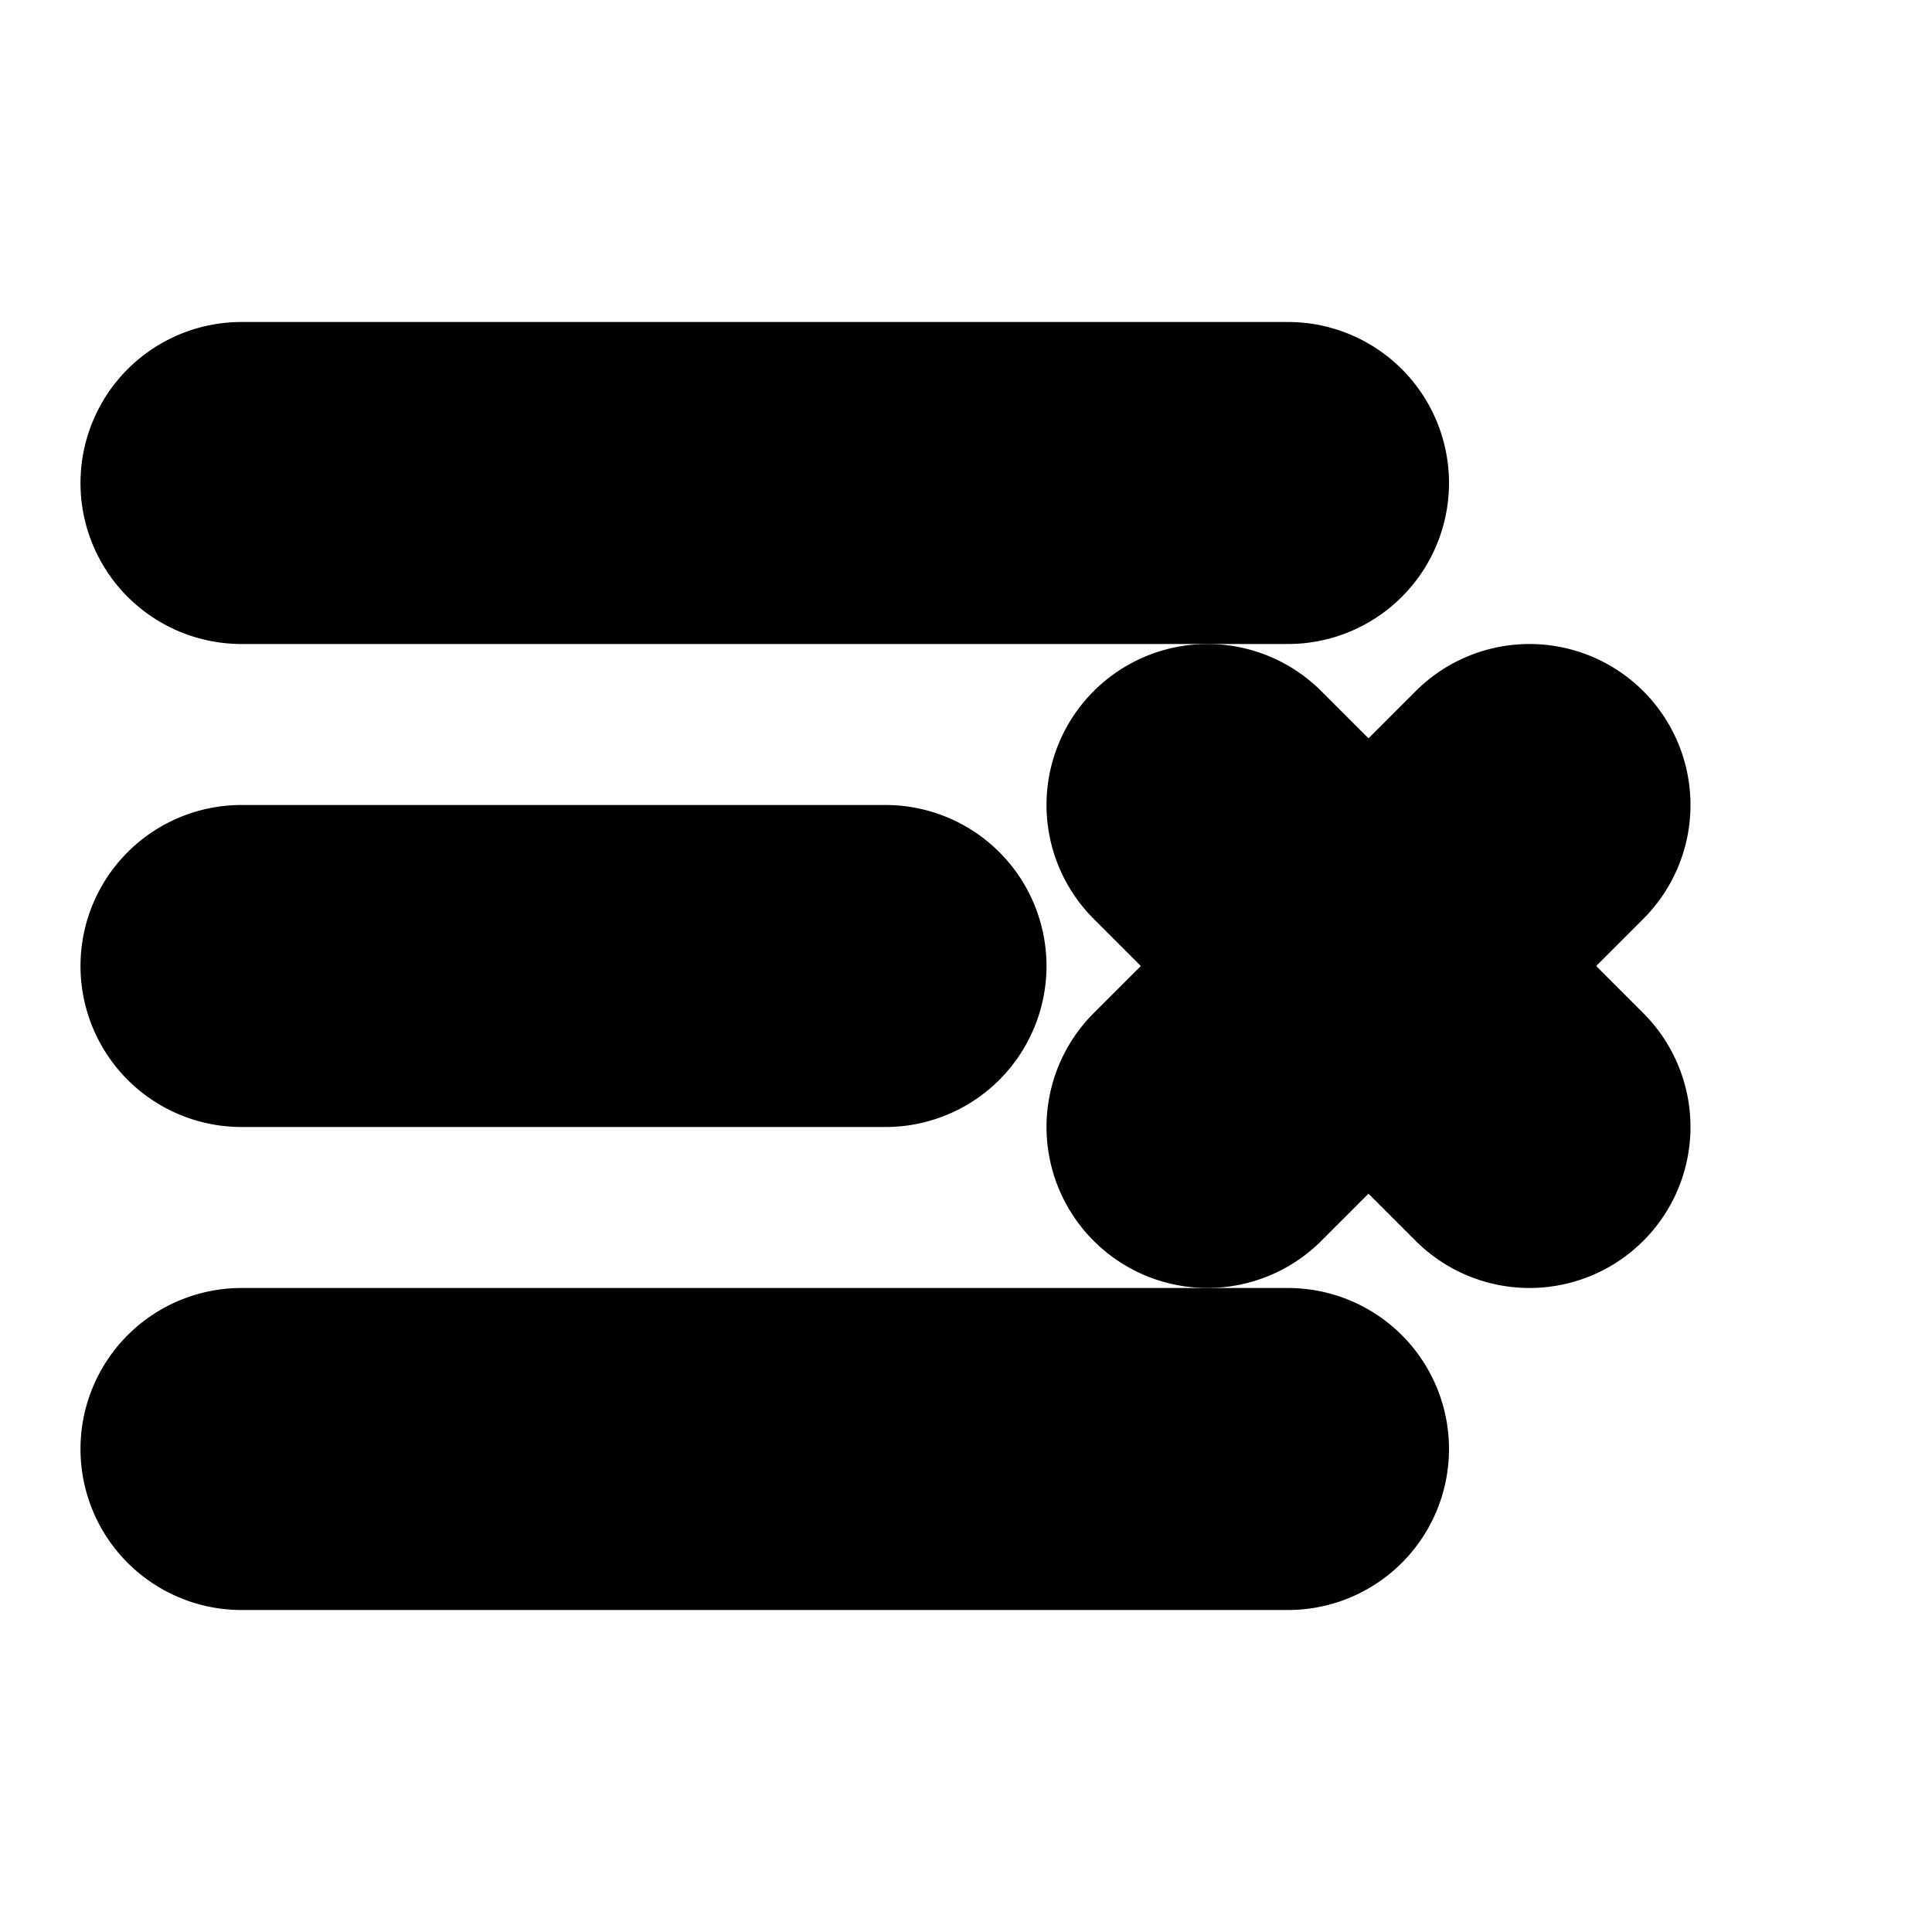 <?xml version="1.0" encoding="UTF-8" standalone="no"?>
<svg
   width="24"
   height="24"
   viewBox="0 0 24 24"
   fill="none"
   stroke="currentColor"
   stroke-width="2"
   stroke-linecap="round"
   stroke-linejoin="round"
   version="1.1"
   id="svg12"
   xmlns="http://www.w3.org/2000/svg"
   xmlns:svg="http://www.w3.org/2000/svg">
  <defs
     id="defs16" />
  <path
     style="color:#000000;fill:#000000;-inkscape-stroke:none"
     d="m 3,11 a 1,1 0 0 0 -1,1 1,1 0 0 0 1,1 h 8 a 1,1 0 0 0 1,-1 1,1 0 0 0 -1,-1 z"
     id="path2" />
  <path
     style="color:#000000;fill:#000000;-inkscape-stroke:none"
     d="M 3,5 A 1,1 0 0 0 2,6 1,1 0 0 0 3,7 H 16 A 1,1 0 0 0 17,6 1,1 0 0 0 16,5 Z"
     id="path4" />
  <path
     style="color:#000000;fill:#000000;-inkscape-stroke:none"
     d="m 3,17 a 1,1 0 0 0 -1,1 1,1 0 0 0 1,1 h 13 a 1,1 0 0 0 1,-1 1,1 0 0 0 -1,-1 z"
     id="path6" />
  <path
     style="color:#000000;fill:#000000;-inkscape-stroke:none"
     d="m 18.293,9.293 -4,4 a 1,1 0 0 0 0,1.414 1,1 0 0 0 1.414,0 l 4,-4 a 1,1 0 0 0 0,-1.414 1,1 0 0 0 -1.414,0 z"
     id="path8" />
  <path
     style="color:#000000;fill:#000000;-inkscape-stroke:none"
     d="m 15,9 a 1,1 0 0 0 -0.707,0.293 1,1 0 0 0 0,1.414 l 4,4 a 1,1 0 0 0 1.414,0 1,1 0 0 0 0,-1.414 l -4,-4 A 1,1 0 0 0 15,9 Z"
     id="path10" />
</svg>

